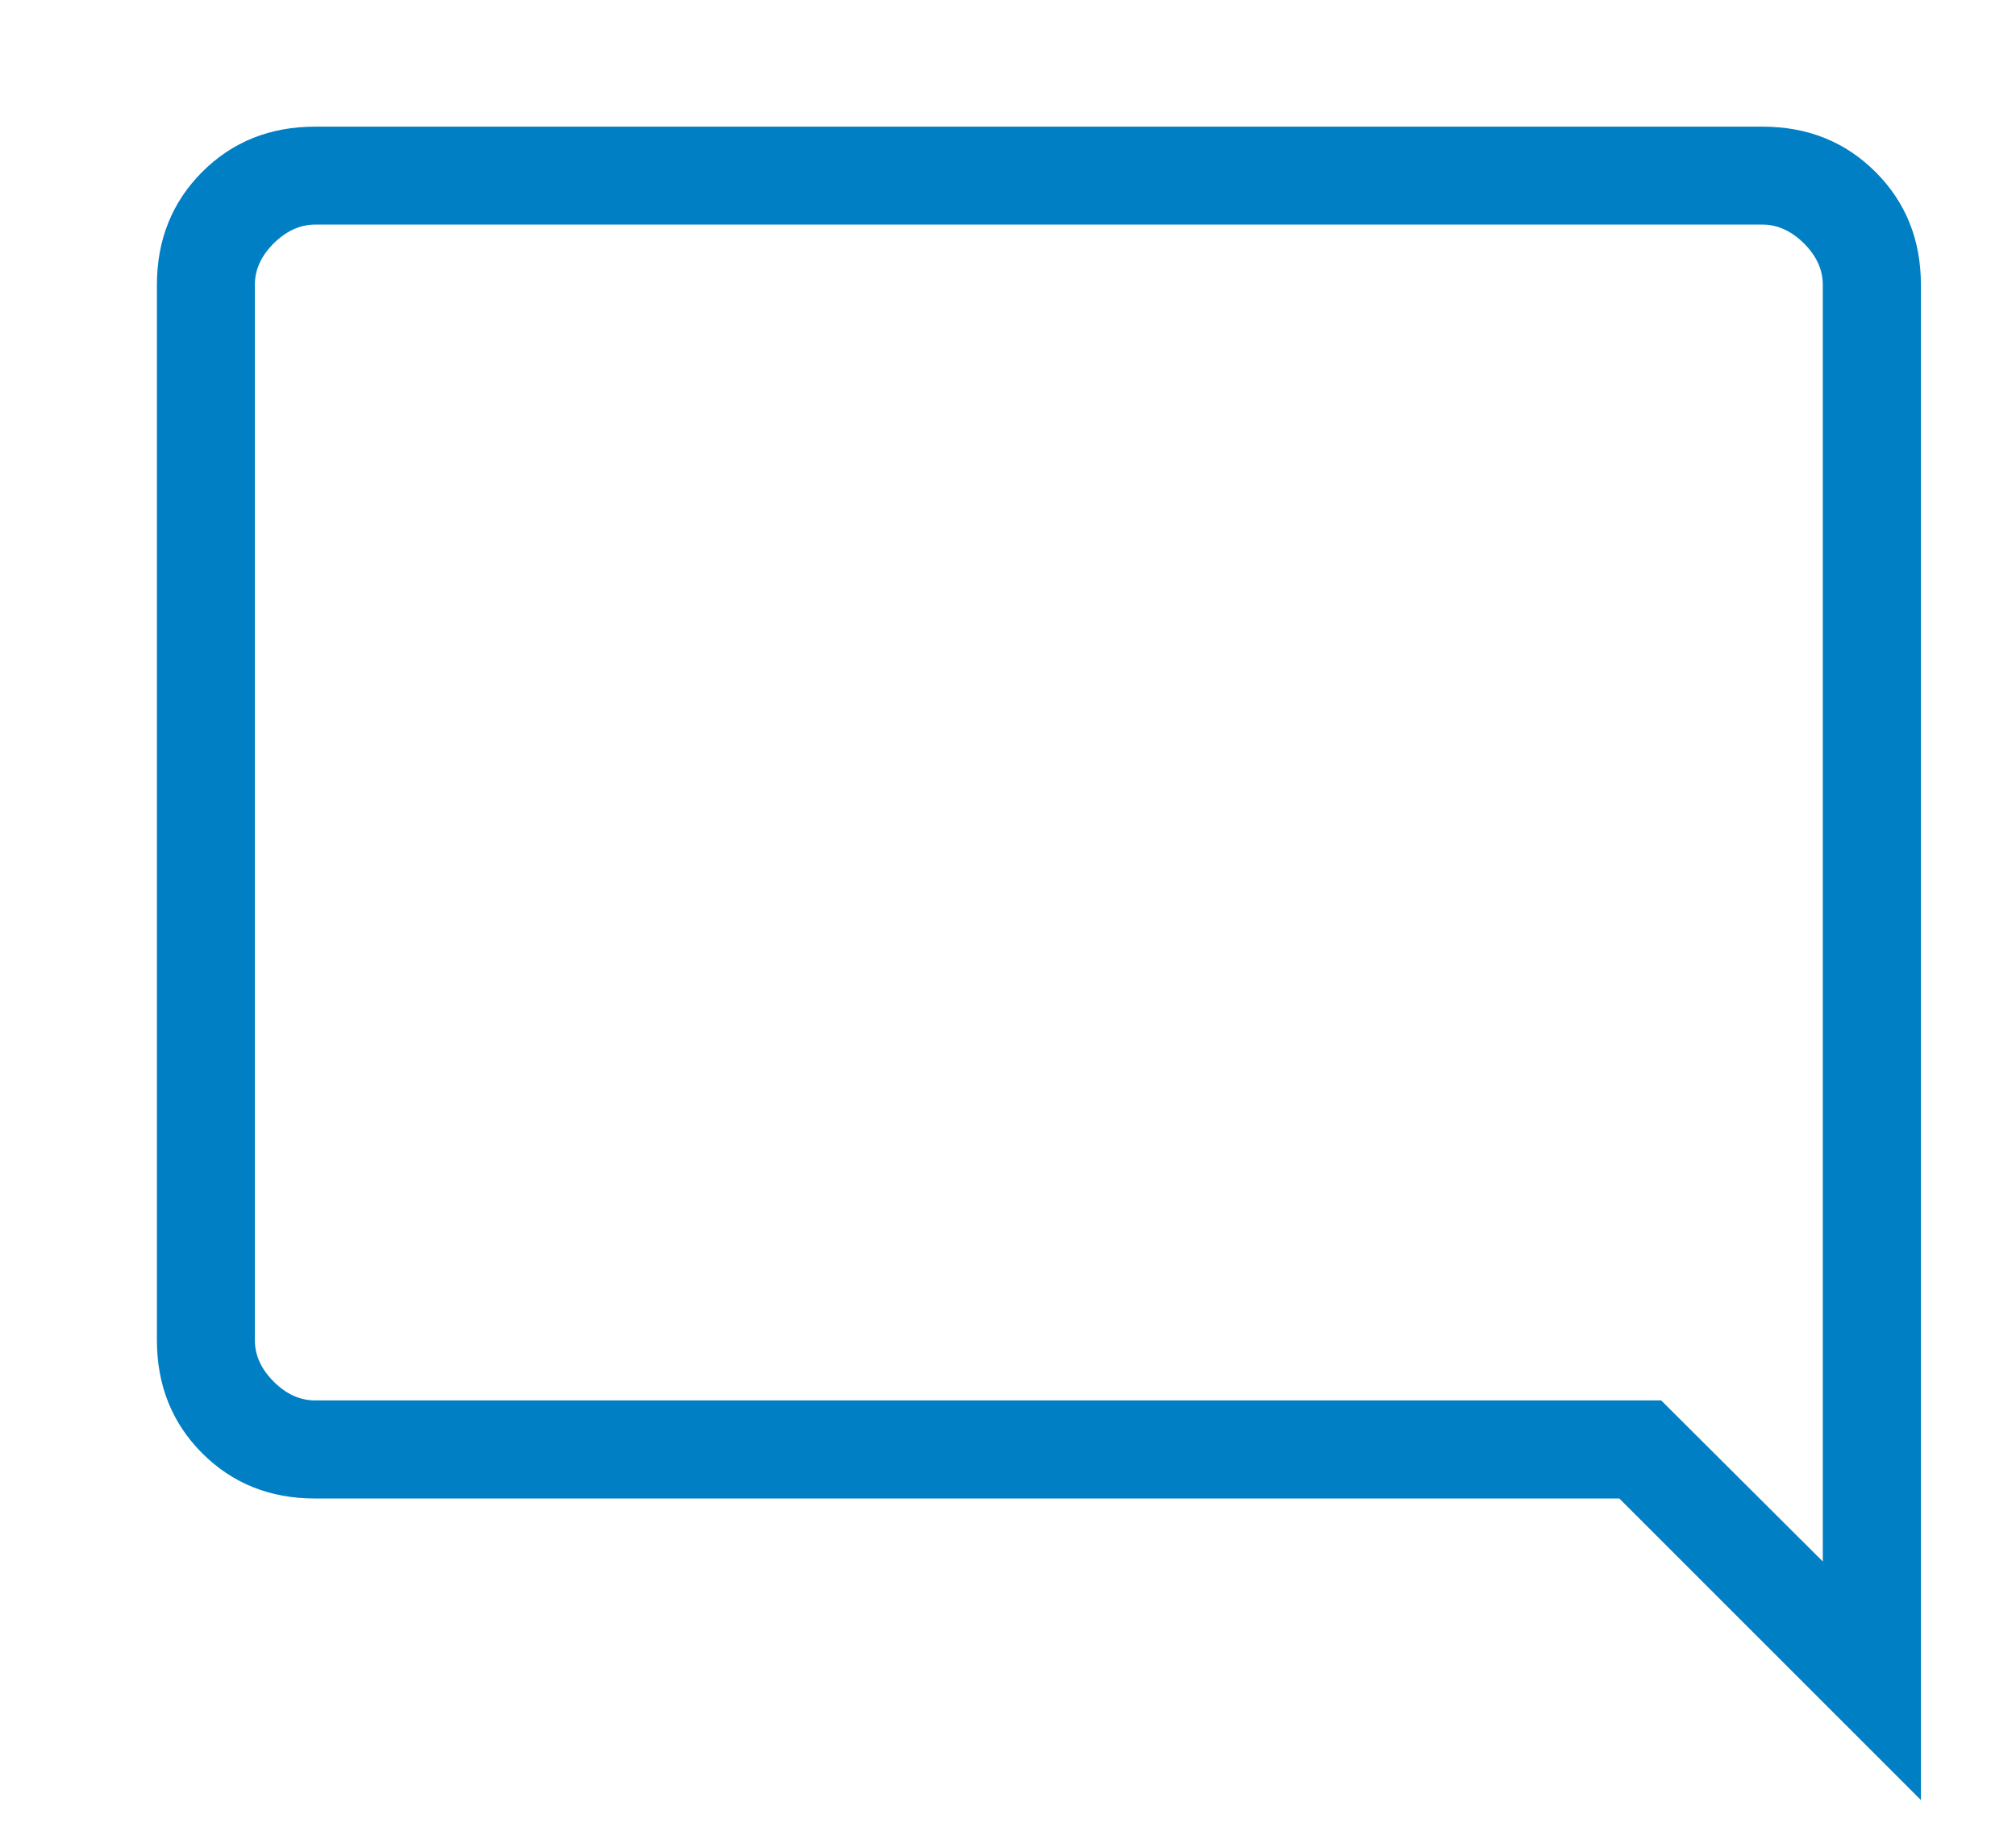 <svg width="12" height="11" viewBox="0 0 12 11" fill="none" xmlns="http://www.w3.org/2000/svg">
<path d="M11.434 10.716L9.639 8.921H1.876C1.607 8.921 1.383 8.831 1.203 8.651C1.024 8.471 0.934 8.247 0.934 7.978V1.696C0.934 1.428 1.024 1.204 1.203 1.024C1.383 0.844 1.607 0.754 1.876 0.754H10.491C10.76 0.754 10.984 0.844 11.164 1.024C11.344 1.204 11.434 1.428 11.434 1.696V10.716ZM1.876 8.337H9.888L10.85 9.296V1.696C10.85 1.606 10.813 1.524 10.738 1.449C10.663 1.375 10.581 1.337 10.491 1.337H1.876C1.786 1.337 1.704 1.375 1.629 1.449C1.554 1.524 1.517 1.606 1.517 1.696V7.978C1.517 8.068 1.554 8.15 1.629 8.225C1.704 8.3 1.786 8.337 1.876 8.337Z" fill="#007FC4"/>
</svg>
